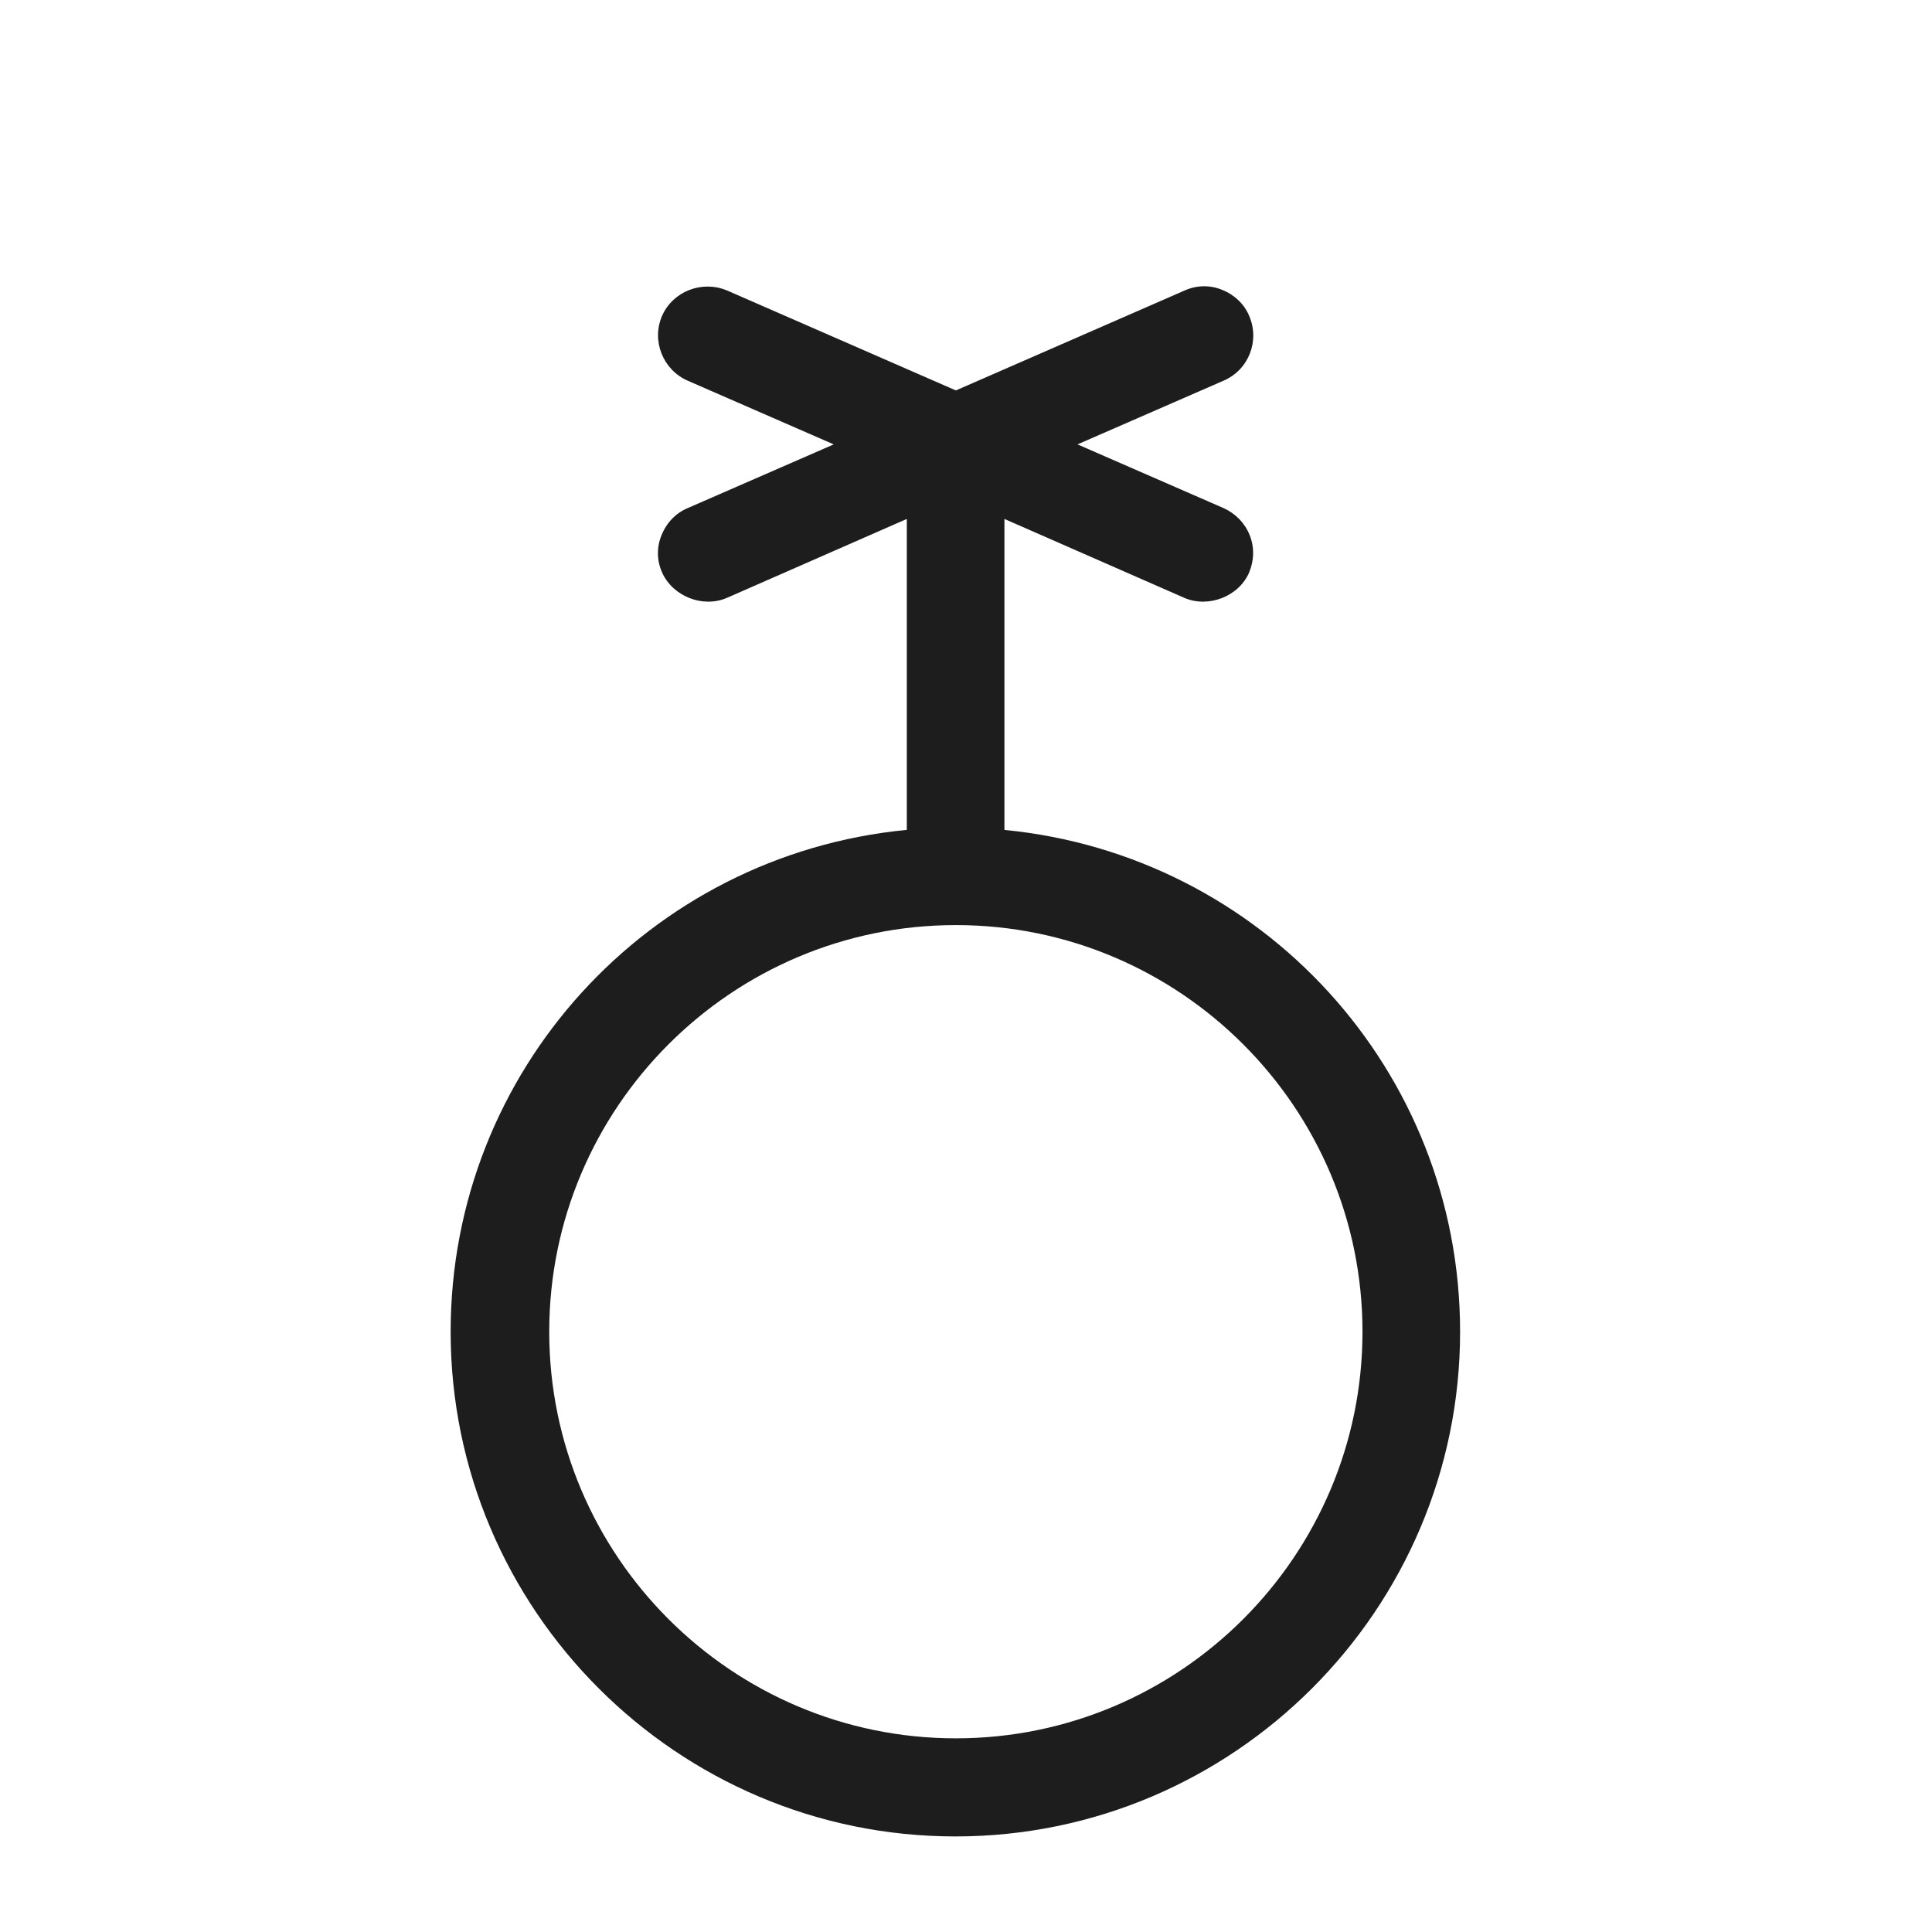 <?xml version="1.0" encoding="iso-8859-1"?>
<!DOCTYPE svg PUBLIC "-//W3C//DTD SVG 1.1//EN" "http://www.w3.org/Graphics/SVG/1.1/DTD/svg11.dtd">
<svg version="1.1" xmlns="http://www.w3.org/2000/svg" xmlns:xlink="http://www.w3.org/1999/xlink" x="0px"
	y="0px" width="511.626px" height="511.627px" viewBox="0 0 1100 1100"
	style="enable-background:new 0 0 1100 1100;" xml:space="preserve">
	<g>
		

<path transform="rotate(180 500 500) scale(0.9)" d="M537.445 586.082v196.735l113.881-49.958c15.205-6.516 34.133 0.928 40.96 16.133 3.413 7.758 3.413 16.136 0.31 23.583-3.103 7.758-8.999 13.965-16.446 17.068l-92.47 40.341 92.47 40.337c15.515 6.827 22.962 25.136 16.136 40.962-6.827 15.515-25.135 22.649-40.96 16.133l-144.912-63.299-144.911 63.299c-7.758 3.413-16.135 3.414-23.582 0.311-7.758-3.103-13.964-8.996-17.067-16.443-6.827-15.825 0.31-34.135 16.135-40.962l92.471-40.337-92.471-40.341c-7.447-3.413-13.343-9.311-16.446-17.068s-2.792-16.136 0.311-23.583c6.516-15.205 25.755-22.649 40.96-16.133l113.881 49.958v-196.735c-162.909-15.825-288.271-152.359-288.271-317.44 0-175.942 143.359-319.299 319.301-319.299s319.302 143.357 319.302 319.299c0 165.081-125.362 301.615-288.272 317.44h-0.31zM506.415 525.886c141.808 0 257.241-115.436 257.241-257.244s-115.433-257.238-257.241-257.238c-141.807 0-257.24 115.43-257.24 257.238s115.433 257.244 257.24 257.244z" fill="#1D1D1D" />

    </g>
</svg>